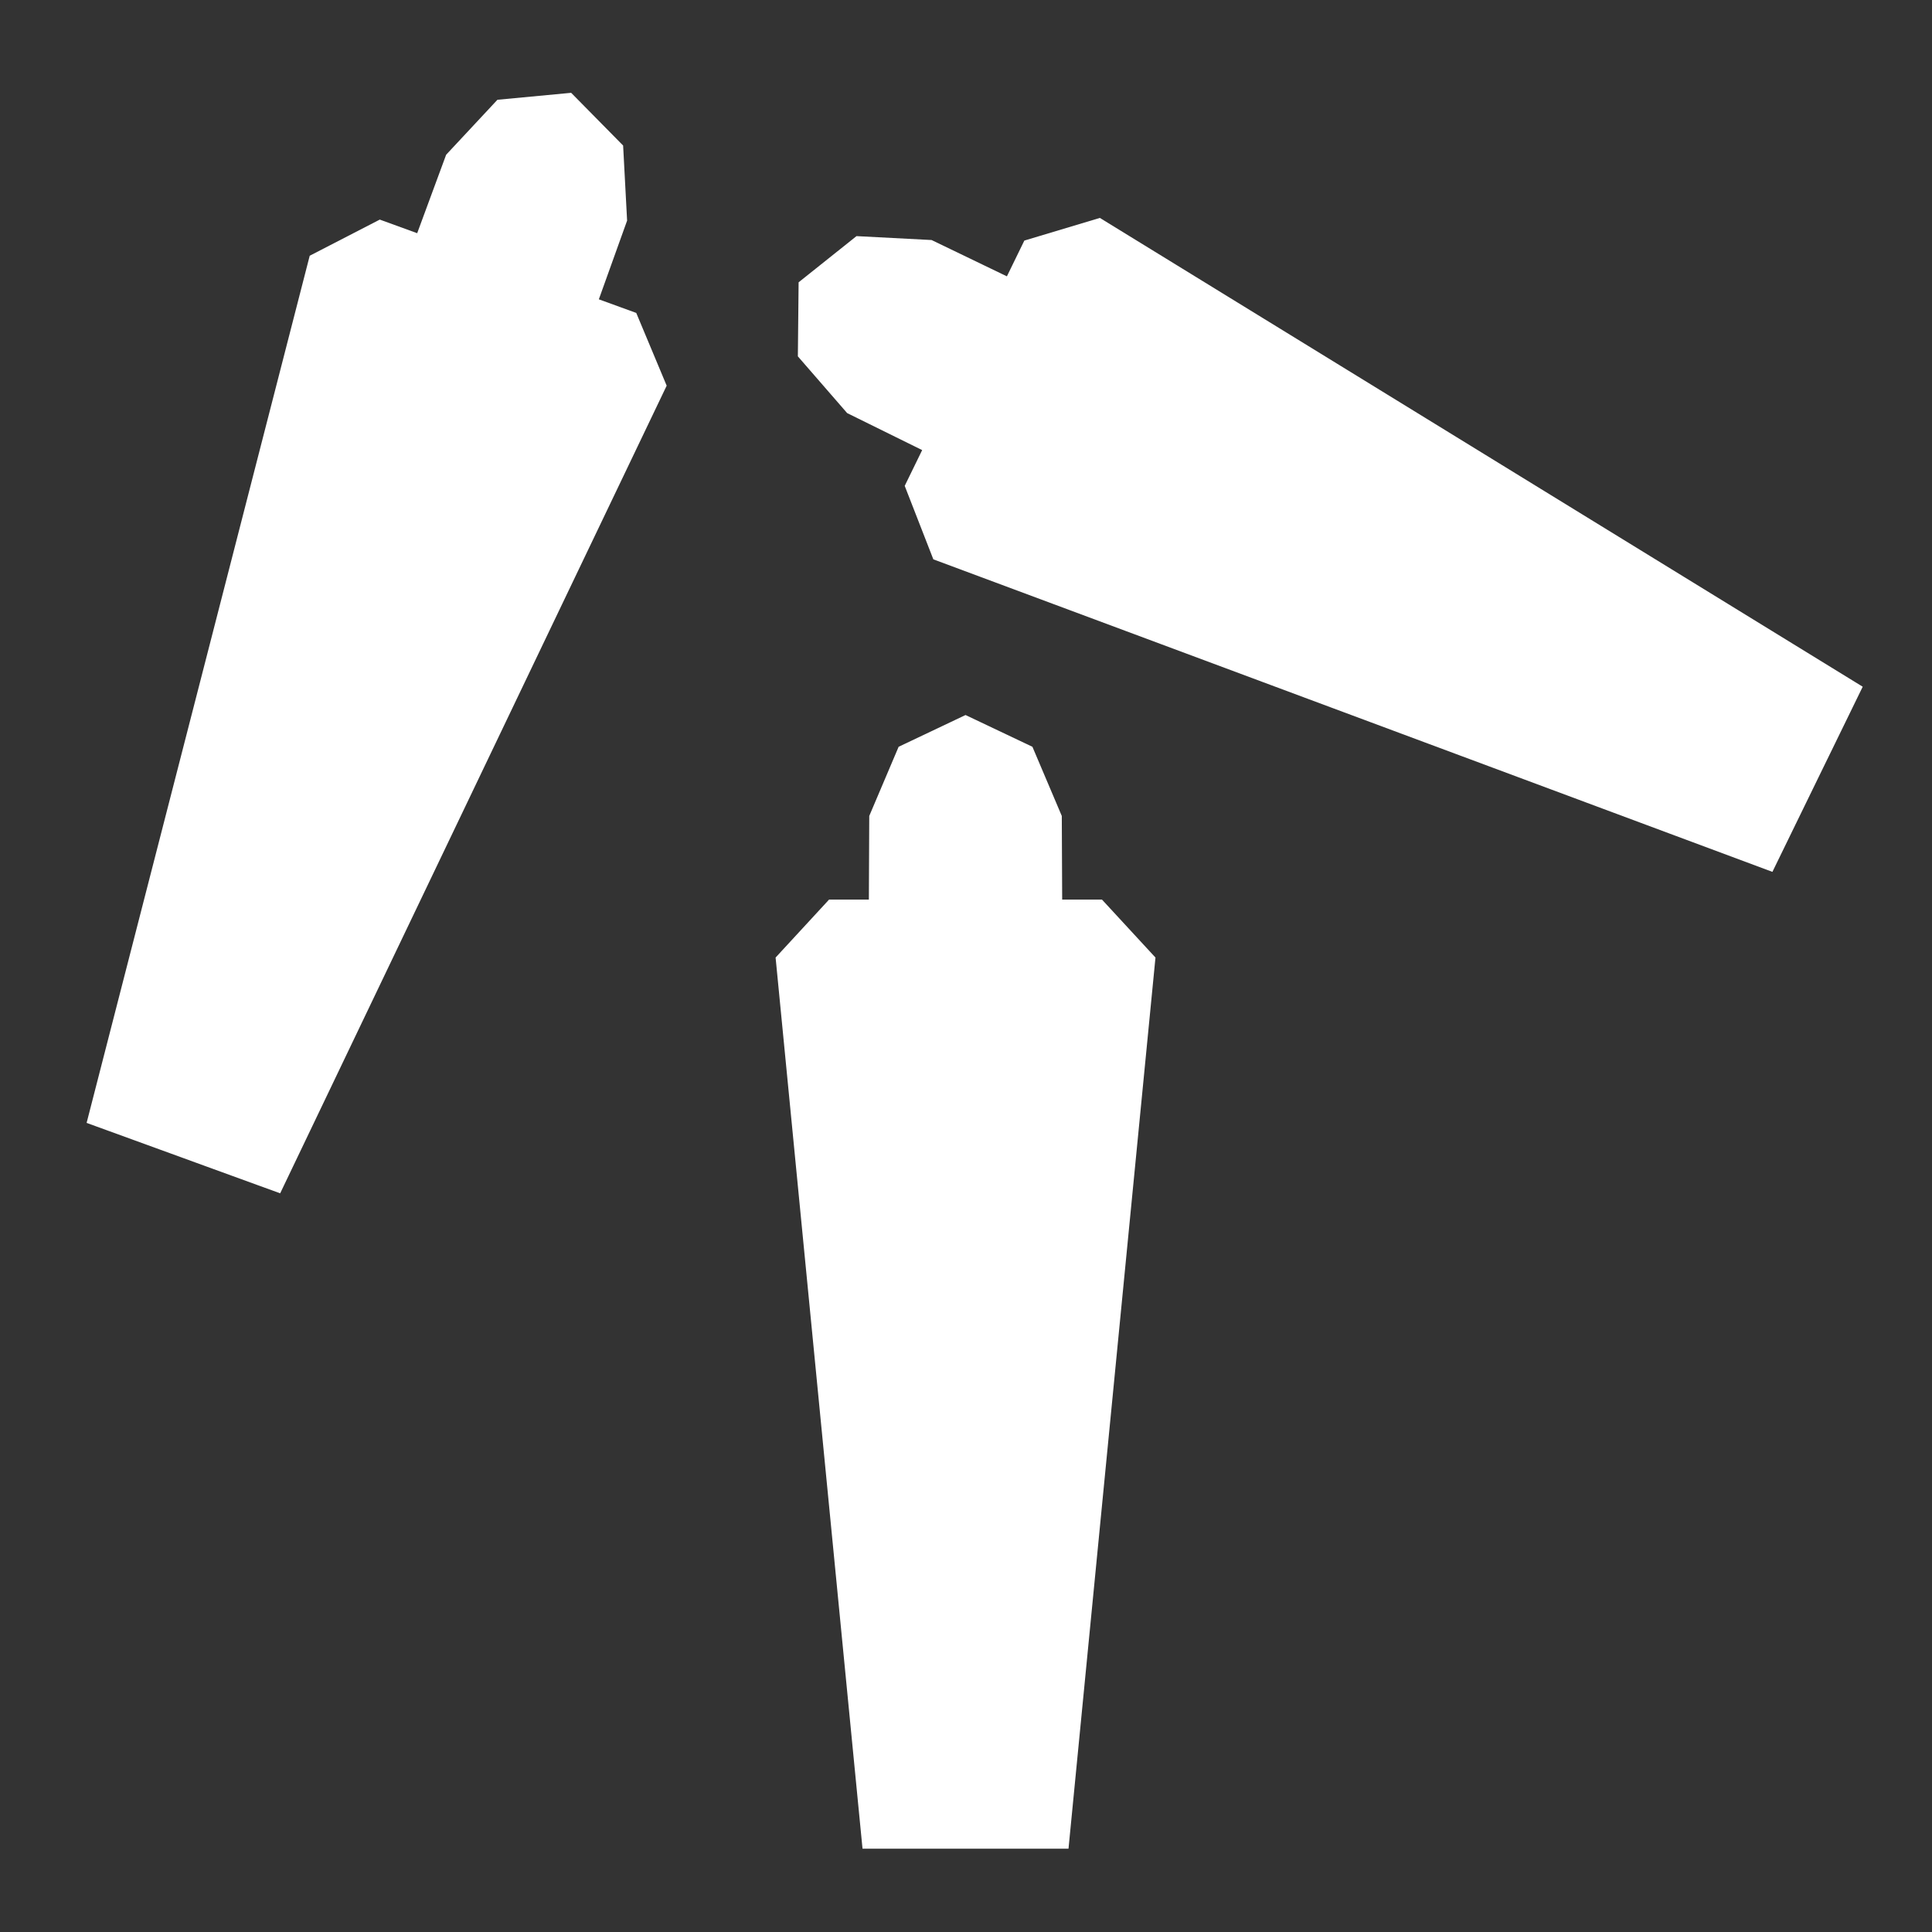 <?xml version="1.0" encoding="UTF-8" standalone="no"?>
<svg
   version="1.1"
   width="100"
   height="100"
   id="svg3"
   sodipodi:docname="necropolis_cut_rock_graves_fill_white.svg"
   inkscape:version="1.4 (e7c3feb, 2024-10-09)"
   xmlns:inkscape="http://www.inkscape.org/namespaces/inkscape"
   xmlns:sodipodi="http://sodipodi.sourceforge.net/DTD/sodipodi-0.dtd"
   xmlns="http://www.w3.org/2000/svg"
   xmlns:svg="http://www.w3.org/2000/svg">
  <rect width="100%" height="100%" fill="#333333" stroke="none"/>
  <defs
     id="defs3" />
  <sodipodi:namedview
     id="namedview3"
     pagecolor="#ffffff"
     bordercolor="#000000"
     borderopacity="0.25"
     inkscape:showpageshadow="2"
     inkscape:pageopacity="0.0"
     inkscape:pagecheckerboard="0"
     inkscape:deskcolor="#d1d1d1"
     inkscape:zoom="5.939697"
     inkscape:cx="49.581654"
     inkscape:cy="57.662874"
     inkscape:window-width="1920"
     inkscape:window-height="1011"
     inkscape:window-x="0"
     inkscape:window-y="0"
     inkscape:window-maximized="1"
     inkscape:current-layer="strokes"
     showgrid="false" />
  <g
     id="ViewLayer_LineSet"
     inkscape:label="ViewLayer_LineSet">
    <g
       inkscape:groupmode="layer"
       id="strokes"
       inkscape:label="strokes">
      <path
         fill="none"
         stroke-width="3"
         stroke-linecap="butt"
         stroke-opacity="1"
         stroke="#000000"
         stroke-linejoin="round"
         d="m 52.621,94.188 h 1.324 l 0.971,-9.953 0.971,-9.953 0.971,-9.952 0.972,-9.953 0.419,-4.291 -1.867,-2.023 h -2.897 l -0.025,-5.52 -1.18,-2.779 -2.304,-1.094 -2.305,1.094 -1.18,2.779 -0.025,5.52 h -2.897 l -1.866,2.023 0.97,9.952 0.971,9.953 0.971,9.953 0.971,9.953 0.419,4.291 h 1.323 1.323 0.662 0.662 0.661 0.662 1.323"
         id="path1"
         style="fill:#ffffff;stroke-linecap:square;stroke:#ffffff;stroke-linejoin:miter" />
      <path
         fill="none"
         stroke-width="3"
         stroke-linecap="butt"
         stroke-opacity="1"
         stroke="#000000"
         stroke-linejoin="round"
         d="m 12.493,59.439 1.243,0.452 4.317,-9.02 4.317,-9.02 4.316,-9.021 4.317,-9.02 1.861,-3.889 -1.062,-2.539 -2.722,-0.991 1.865,-5.195 -0.16,-3.016 -1.79,-1.816 -2.54,0.24 -2.06,2.208 -1.911,5.178 -2.722,-0.99 -2.446,1.262 -2.492,9.684 -2.491,9.685 -2.492,9.684 -2.492,9.685 -1.074,4.176 1.243,0.452 1.244,0.453 0.622,0.226 0.621,0.226 0.622,0.227 0.622,0.226 1.244,0.453"
         id="path2"
         style="fill:#ffffff;stroke-linecap:square;stroke:#ffffff;stroke-linejoin:miter" />
      <path
         fill="none"
         stroke-width="3"
         stroke-linecap="butt"
         stroke-opacity="1"
         stroke="#000000"
         stroke-linejoin="round"
         d="m 93.889,37.299 0.58,-1.189 -8.52,-5.236 -8.52,-5.236 -8.519,-5.236 -8.52,-5.236 -3.674,-2.257 -2.636,0.791 -1.269,2.603 -4.972,-2.397 -3.016,-0.157 -1.994,1.591 -0.026,2.551 1.98,2.279 4.951,2.442 -1.27,2.604 0.999,2.564 9.371,3.49 9.371,3.491 9.371,3.49 9.371,3.491 4.041,1.505 0.58,-1.19 0.58,-1.189 0.29,-0.595 0.29,-0.595 0.29,-0.594 0.29,-0.595 0.581,-1.19"
         id="path3"
         style="fill:#ffffff;stroke-linecap:square;stroke:#ffffff;stroke-linejoin:miter" />
    </g>
  </g>
</svg>
